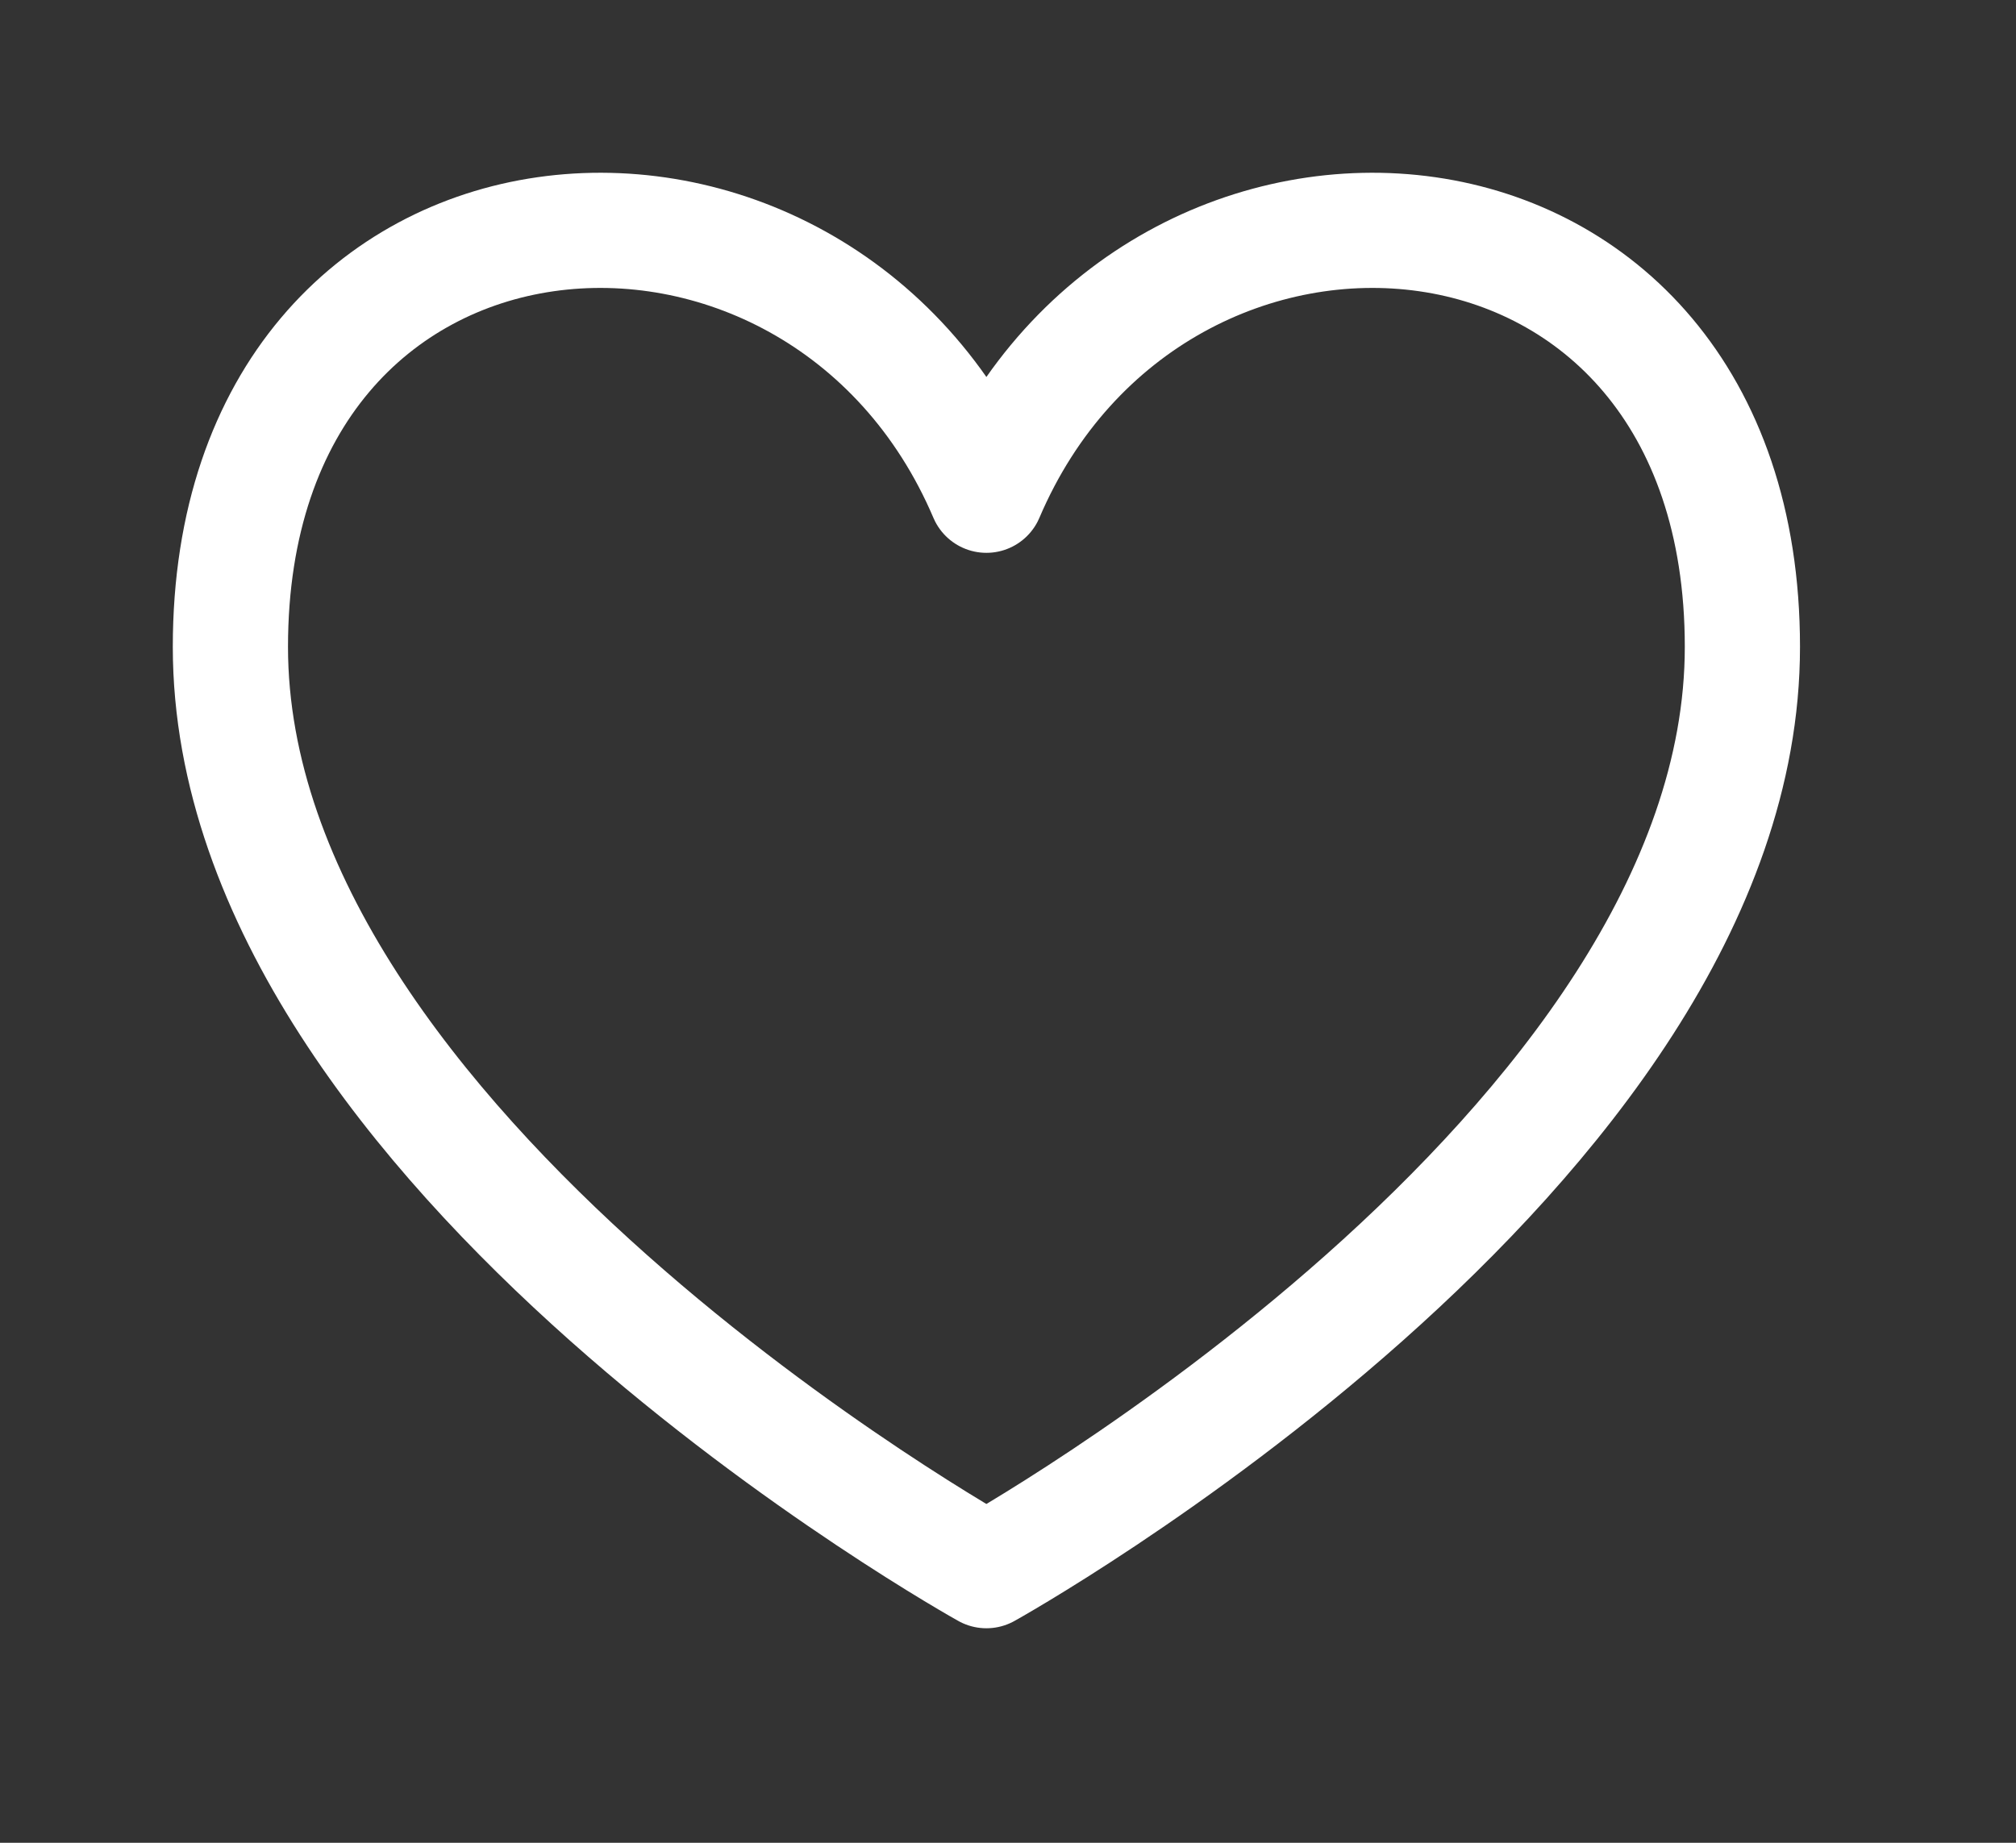 <svg width="35" height="32" viewBox="0 0 35 32" fill="none" xmlns="http://www.w3.org/2000/svg">
<rect x="0" y="0" width="35" height="32" fill="#333333" stroke="none"/>
<path d="M17.125 8.6C14.208 1.754 4 2.483 4 11.233C4 19.983 17.125 27.275 17.125 27.275C17.125 27.275 30.25 19.983 30.25 11.233C30.25 2.483 20.042 1.754 17.125 8.6Z" stroke="white" stroke-width="2" stroke-linecap="round" stroke-linejoin="round"/>
</svg>

